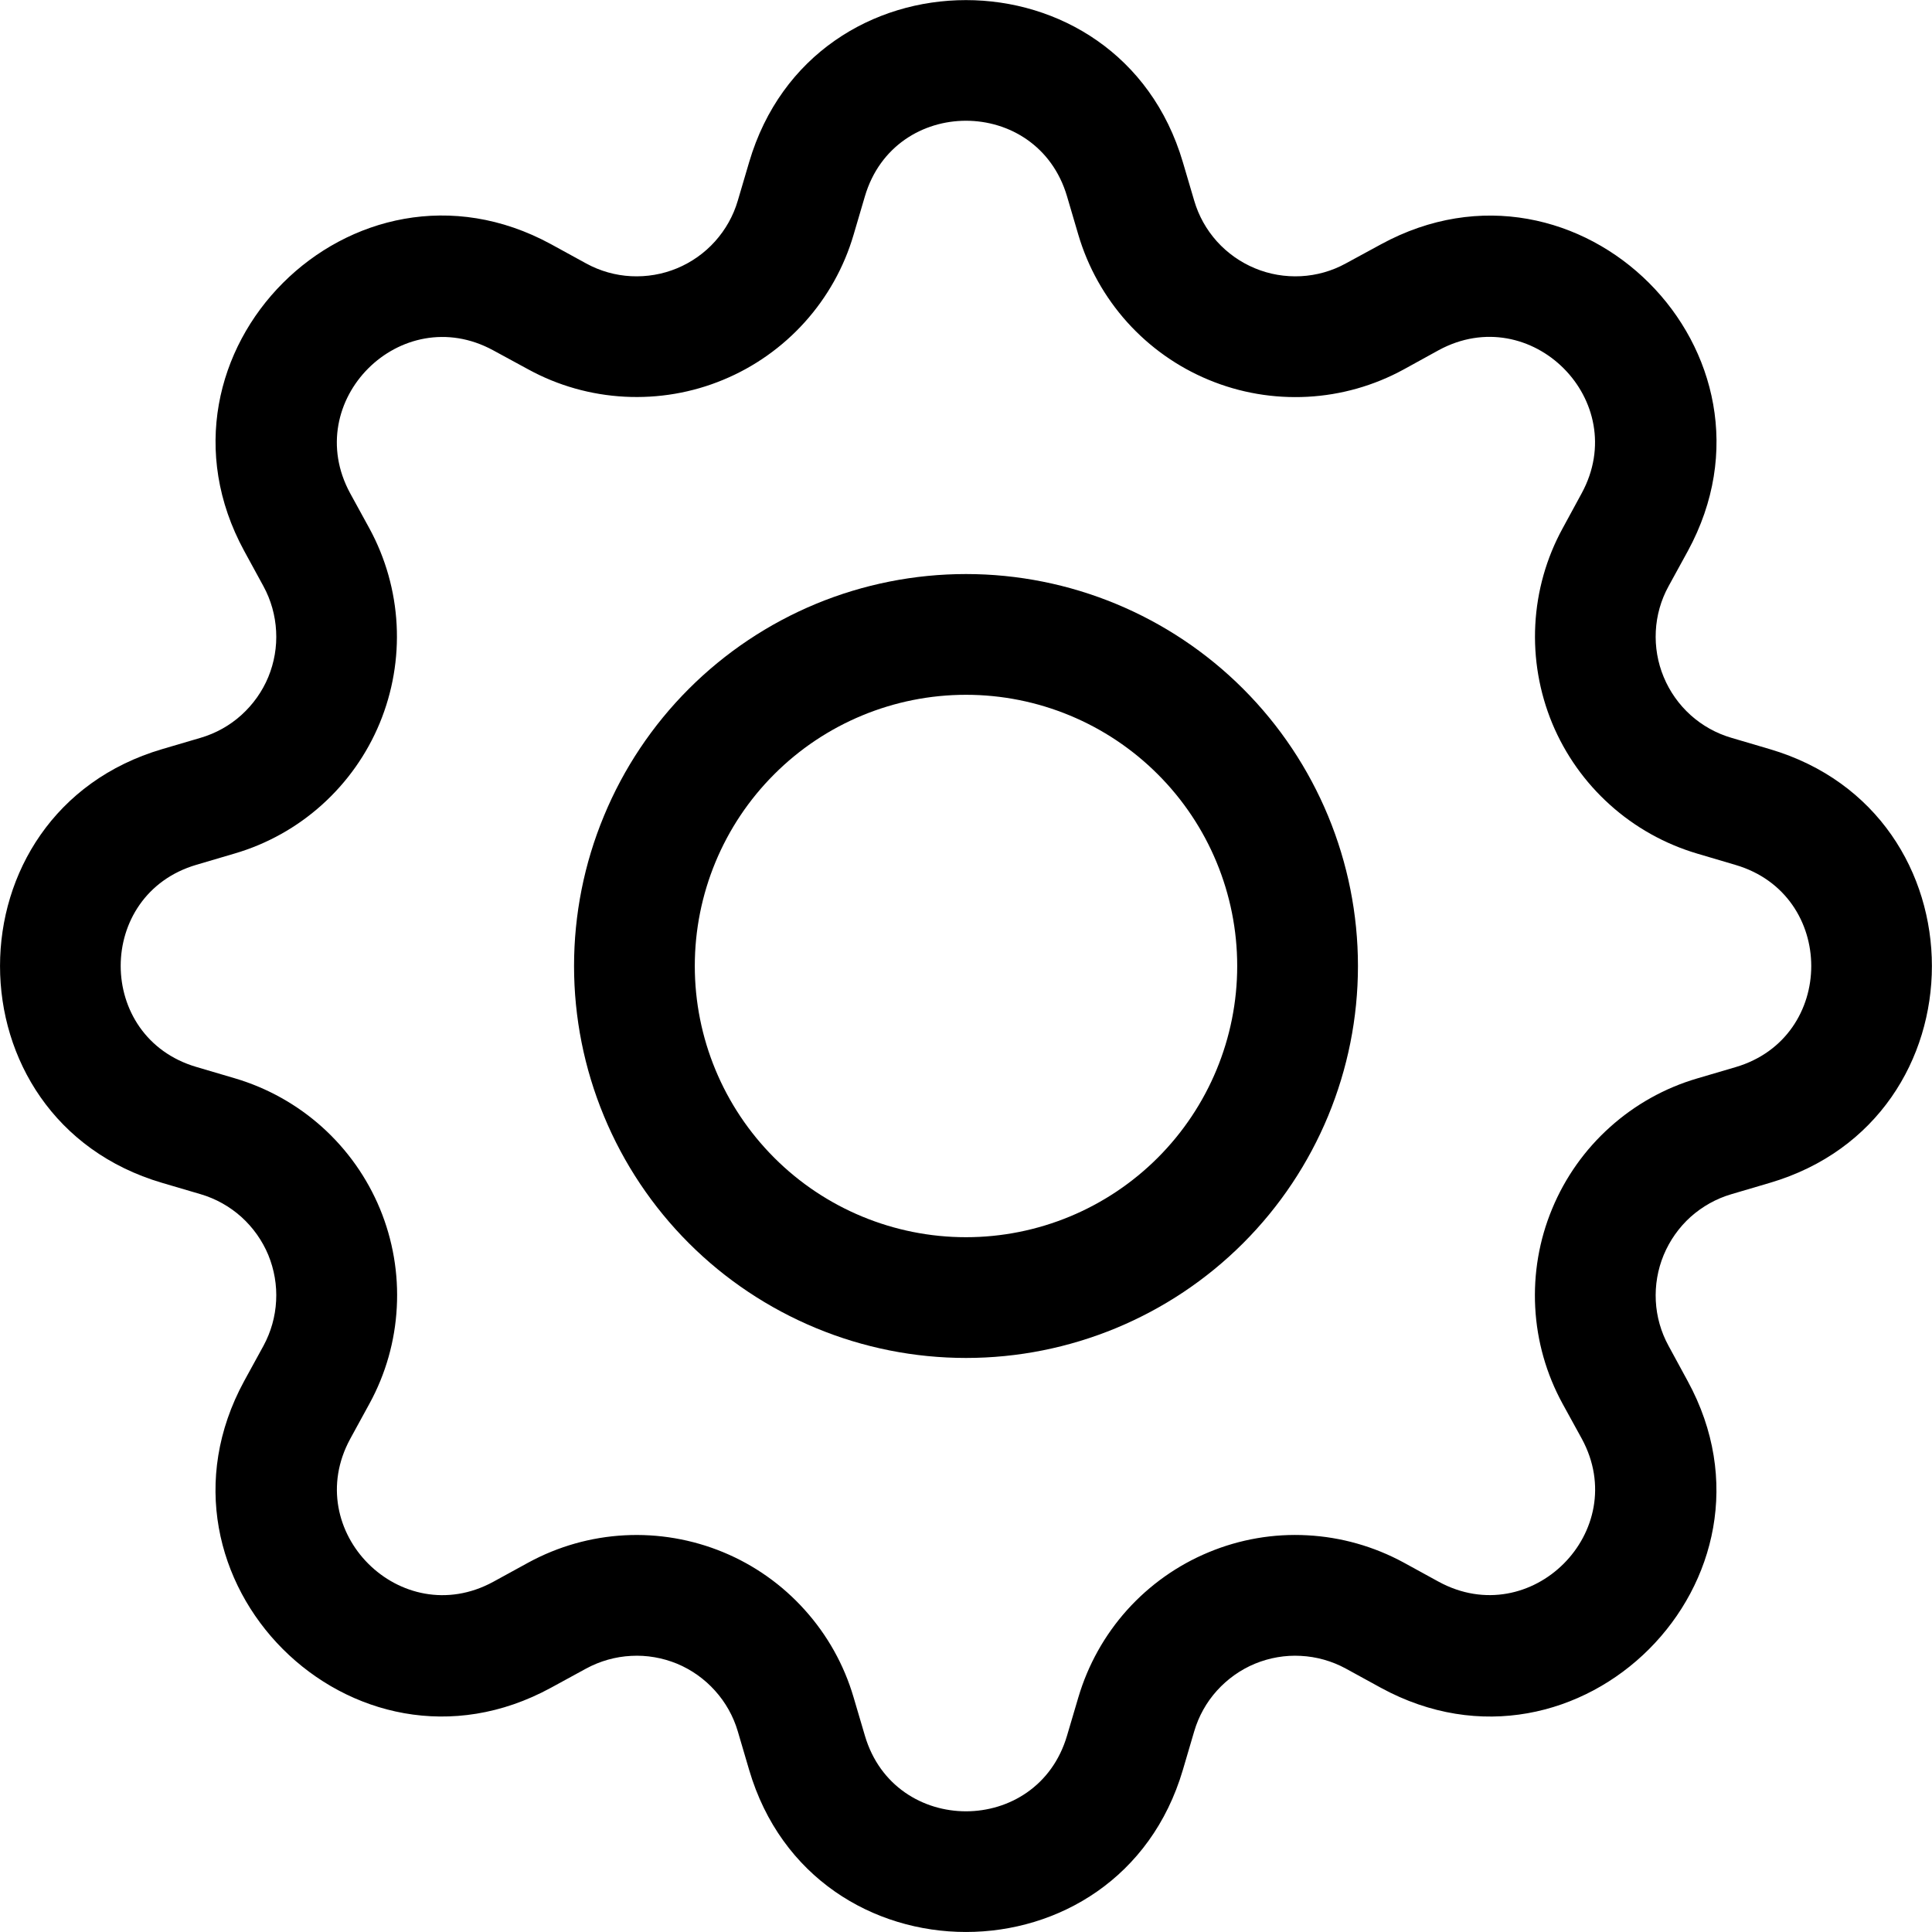 <svg width="24" height="24" viewBox="0 0 24 24" fill="none" xmlns="http://www.w3.org/2000/svg">
<path d="M12 7.131C11.361 7.131 10.727 7.257 10.137 7.501C9.546 7.746 9.009 8.105 8.557 8.557C8.105 9.009 7.746 9.546 7.502 10.137C7.257 10.727 7.131 11.361 7.131 12C7.131 12.639 7.257 13.272 7.502 13.863C7.746 14.454 8.105 14.991 8.557 15.443C9.009 15.895 9.546 16.253 10.137 16.498C10.727 16.743 11.361 16.869 12 16.869C13.291 16.869 14.53 16.356 15.443 15.443C16.356 14.53 16.869 13.291 16.869 12C16.869 10.709 16.356 9.47 15.443 8.557C14.53 7.644 13.291 7.131 12 7.131ZM8.631 12C8.631 11.106 8.986 10.249 9.618 9.618C10.249 8.986 11.107 8.631 12 8.631C12.893 8.631 13.75 8.986 14.382 9.618C15.014 10.249 15.369 11.106 15.369 12C15.369 12.893 15.014 13.75 14.382 14.382C13.75 15.014 12.893 15.369 12 15.369C11.107 15.369 10.249 15.014 9.618 14.382C8.986 13.75 8.631 12.893 8.631 12Z" fill="black"/>
<path d="M14.694 2.015C13.903 -0.67 10.096 -0.67 9.306 2.015L9.165 2.493C9.11 2.681 9.013 2.853 8.882 2.999C8.752 3.144 8.59 3.258 8.41 3.333C8.229 3.408 8.034 3.441 7.839 3.431C7.644 3.421 7.454 3.367 7.282 3.273L6.844 3.033C4.384 1.695 1.695 4.386 3.034 6.845L3.273 7.283C3.366 7.454 3.42 7.645 3.43 7.84C3.441 8.035 3.407 8.23 3.333 8.41C3.258 8.591 3.143 8.752 2.998 8.883C2.853 9.014 2.68 9.11 2.493 9.165L2.014 9.306C-0.671 10.097 -0.671 13.904 2.014 14.694L2.493 14.835C2.68 14.89 2.853 14.987 2.998 15.117C3.143 15.248 3.258 15.41 3.333 15.59C3.407 15.771 3.441 15.966 3.43 16.161C3.42 16.356 3.366 16.546 3.273 16.718L3.033 17.156C1.695 19.616 4.384 22.307 6.844 20.966L7.282 20.727C7.454 20.634 7.644 20.58 7.839 20.57C8.034 20.559 8.229 20.593 8.41 20.667C8.59 20.742 8.752 20.857 8.882 21.002C9.013 21.147 9.11 21.32 9.165 21.507L9.306 21.986C10.096 24.671 13.903 24.671 14.694 21.986L14.835 21.507C14.89 21.32 14.986 21.147 15.117 21.002C15.248 20.857 15.409 20.742 15.59 20.667C15.77 20.593 15.965 20.559 16.16 20.57C16.355 20.58 16.546 20.634 16.717 20.727L17.155 20.967C19.615 22.307 22.306 19.614 20.965 17.156L20.727 16.718C20.633 16.546 20.579 16.356 20.569 16.161C20.559 15.966 20.592 15.771 20.667 15.59C20.742 15.41 20.856 15.248 21.001 15.117C21.147 14.987 21.319 14.89 21.507 14.835L21.985 14.694C24.67 13.904 24.67 10.097 21.985 9.306L21.507 9.165C21.319 9.11 21.147 9.014 21.001 8.883C20.856 8.752 20.742 8.591 20.667 8.41C20.592 8.23 20.559 8.035 20.569 7.84C20.579 7.645 20.633 7.454 20.727 7.283L20.967 6.845C22.306 4.385 19.614 1.695 17.155 3.035L16.717 3.273C16.546 3.367 16.355 3.421 16.16 3.431C15.965 3.441 15.77 3.408 15.59 3.333C15.409 3.258 15.248 3.144 15.117 2.999C14.986 2.853 14.89 2.681 14.835 2.493L14.694 2.015ZM10.744 2.439C11.113 1.187 12.886 1.187 13.255 2.439L13.396 2.918C13.515 3.32 13.722 3.69 14.002 4.002C14.283 4.314 14.629 4.559 15.016 4.719C15.404 4.88 15.822 4.951 16.241 4.929C16.659 4.907 17.068 4.791 17.436 4.59L17.872 4.35C19.018 3.728 20.272 4.98 19.648 6.128L19.41 6.566C19.209 6.934 19.094 7.342 19.072 7.761C19.05 8.179 19.122 8.597 19.282 8.985C19.443 9.372 19.688 9.718 20 9.998C20.311 10.278 20.682 10.485 21.084 10.604L21.561 10.745C22.813 11.114 22.813 12.887 21.561 13.256L21.082 13.397C20.68 13.515 20.31 13.722 19.998 14.003C19.686 14.283 19.441 14.63 19.281 15.017C19.12 15.404 19.049 15.822 19.071 16.241C19.093 16.66 19.209 17.068 19.41 17.436L19.65 17.873C20.272 19.019 19.02 20.273 17.872 19.649L17.436 19.41C17.067 19.21 16.659 19.094 16.24 19.072C15.822 19.049 15.403 19.121 15.016 19.282C14.629 19.442 14.282 19.688 14.002 19.999C13.722 20.311 13.515 20.682 13.396 21.084L13.255 21.561C12.886 22.814 11.113 22.814 10.744 21.561L10.603 21.083C10.485 20.681 10.278 20.311 9.997 19.999C9.717 19.687 9.371 19.442 8.984 19.282C8.597 19.122 8.178 19.05 7.76 19.072C7.341 19.094 6.933 19.21 6.565 19.41L6.127 19.65C4.981 20.273 3.727 19.02 4.351 17.873L4.59 17.436C4.791 17.068 4.907 16.66 4.929 16.241C4.952 15.822 4.88 15.403 4.72 15.016C4.559 14.628 4.314 14.282 4.002 14.001C3.69 13.721 3.32 13.514 2.917 13.395L2.439 13.254C1.186 12.885 1.186 11.112 2.439 10.743L2.917 10.602C3.319 10.484 3.689 10.277 4 9.997C4.312 9.716 4.557 9.37 4.717 8.983C4.877 8.596 4.949 8.178 4.927 7.76C4.905 7.342 4.79 6.934 4.59 6.566L4.35 6.128C3.727 4.982 4.98 3.728 6.127 4.352L6.565 4.59C6.933 4.791 7.341 4.906 7.76 4.928C8.178 4.95 8.597 4.879 8.984 4.718C9.371 4.558 9.717 4.313 9.997 4.002C10.278 3.69 10.485 3.32 10.603 2.918L10.744 2.439Z" fill="black"/>
</svg>
